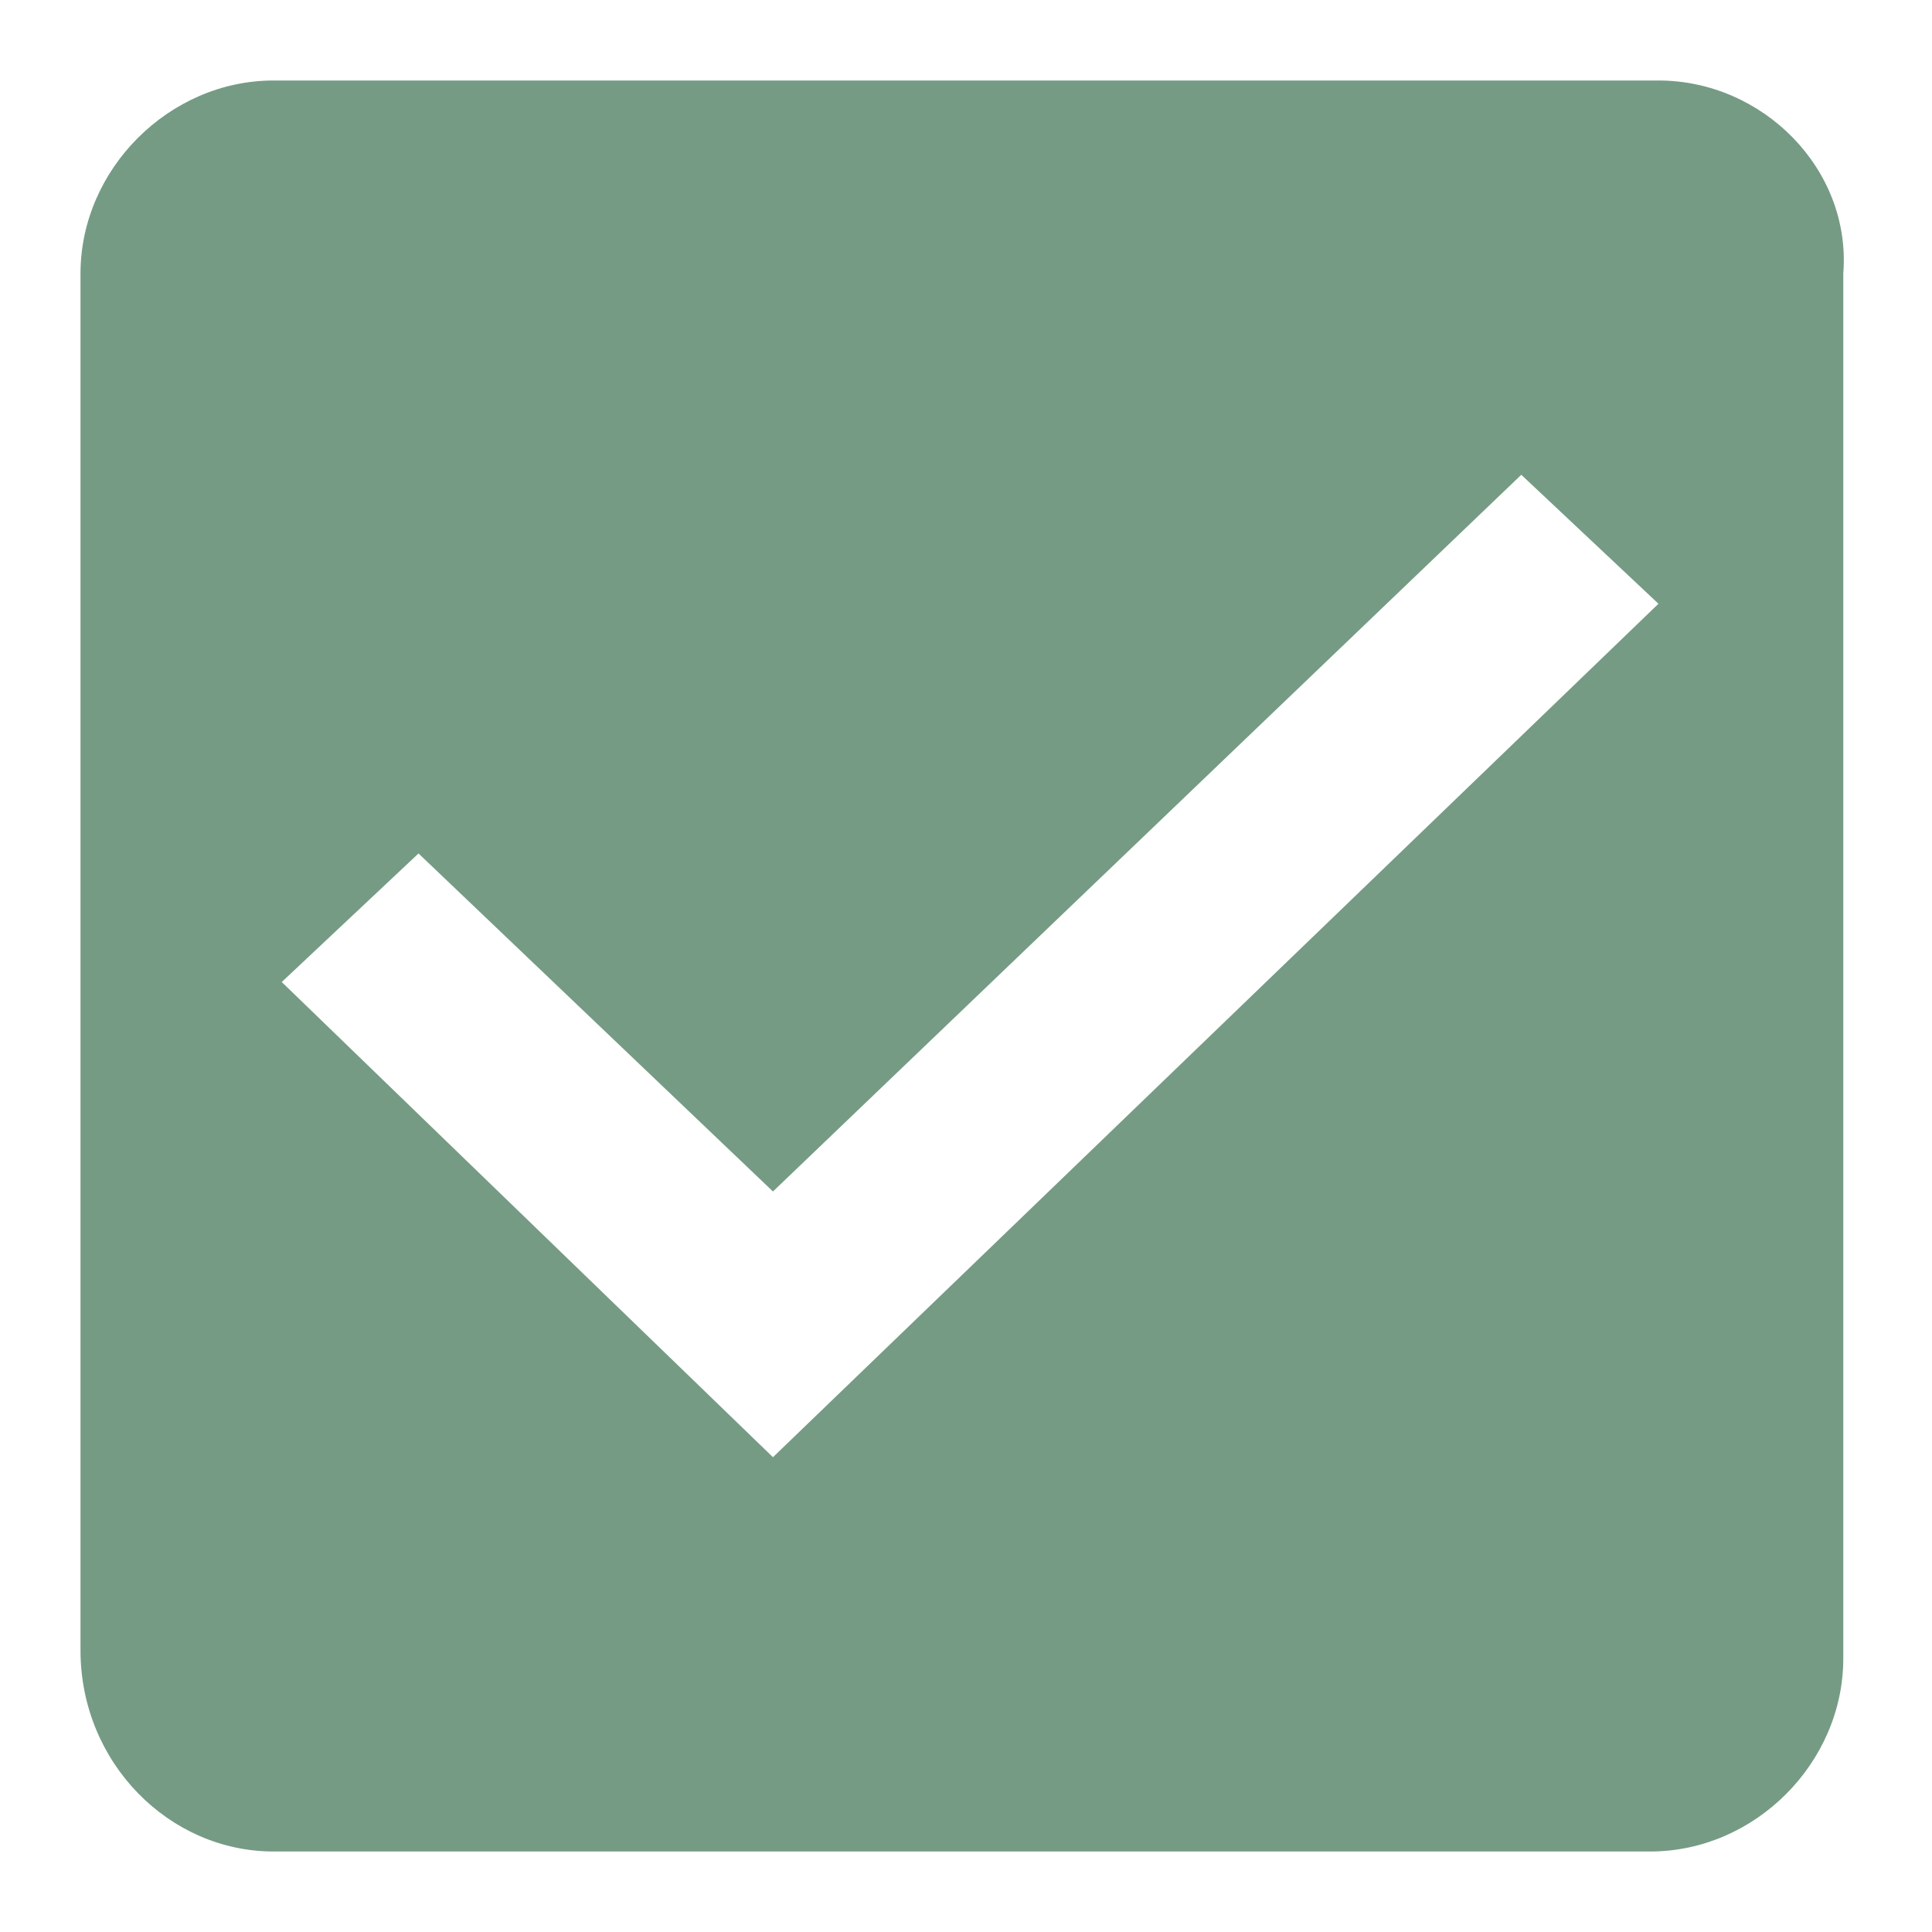 <?xml version="1.0" encoding="UTF-8"?>
<svg xmlns="http://www.w3.org/2000/svg" xmlns:xlink="http://www.w3.org/1999/xlink" width="24pt" height="24pt" viewBox="0 0 24 24" version="1.1">
<g id="surface37">
<path style=" stroke:none;fill-rule:nonzero;fill:rgb(45.882%,60.784%,51.765%);fill-opacity:1;" d="M 20.602 1 L 3.398 1 C 2.102 1 1 2.102 1 3.398 L 1 20.5 C 1 21.898 2.102 23 3.398 23 L 20.5 23 C 21.801 23 22.898 21.898 22.898 20.602 L 22.898 3.398 C 23 2.102 21.898 1 20.602 1 Z M 9.602 18.102 L 3.5 12.199 L 5.199 10.602 L 9.602 14.801 L 18.898 5.898 L 20.602 7.5 C 20.602 7.5 9.602 18.102 9.602 18.102 Z M 9.602 18.102 "/>
</g>
</svg>
